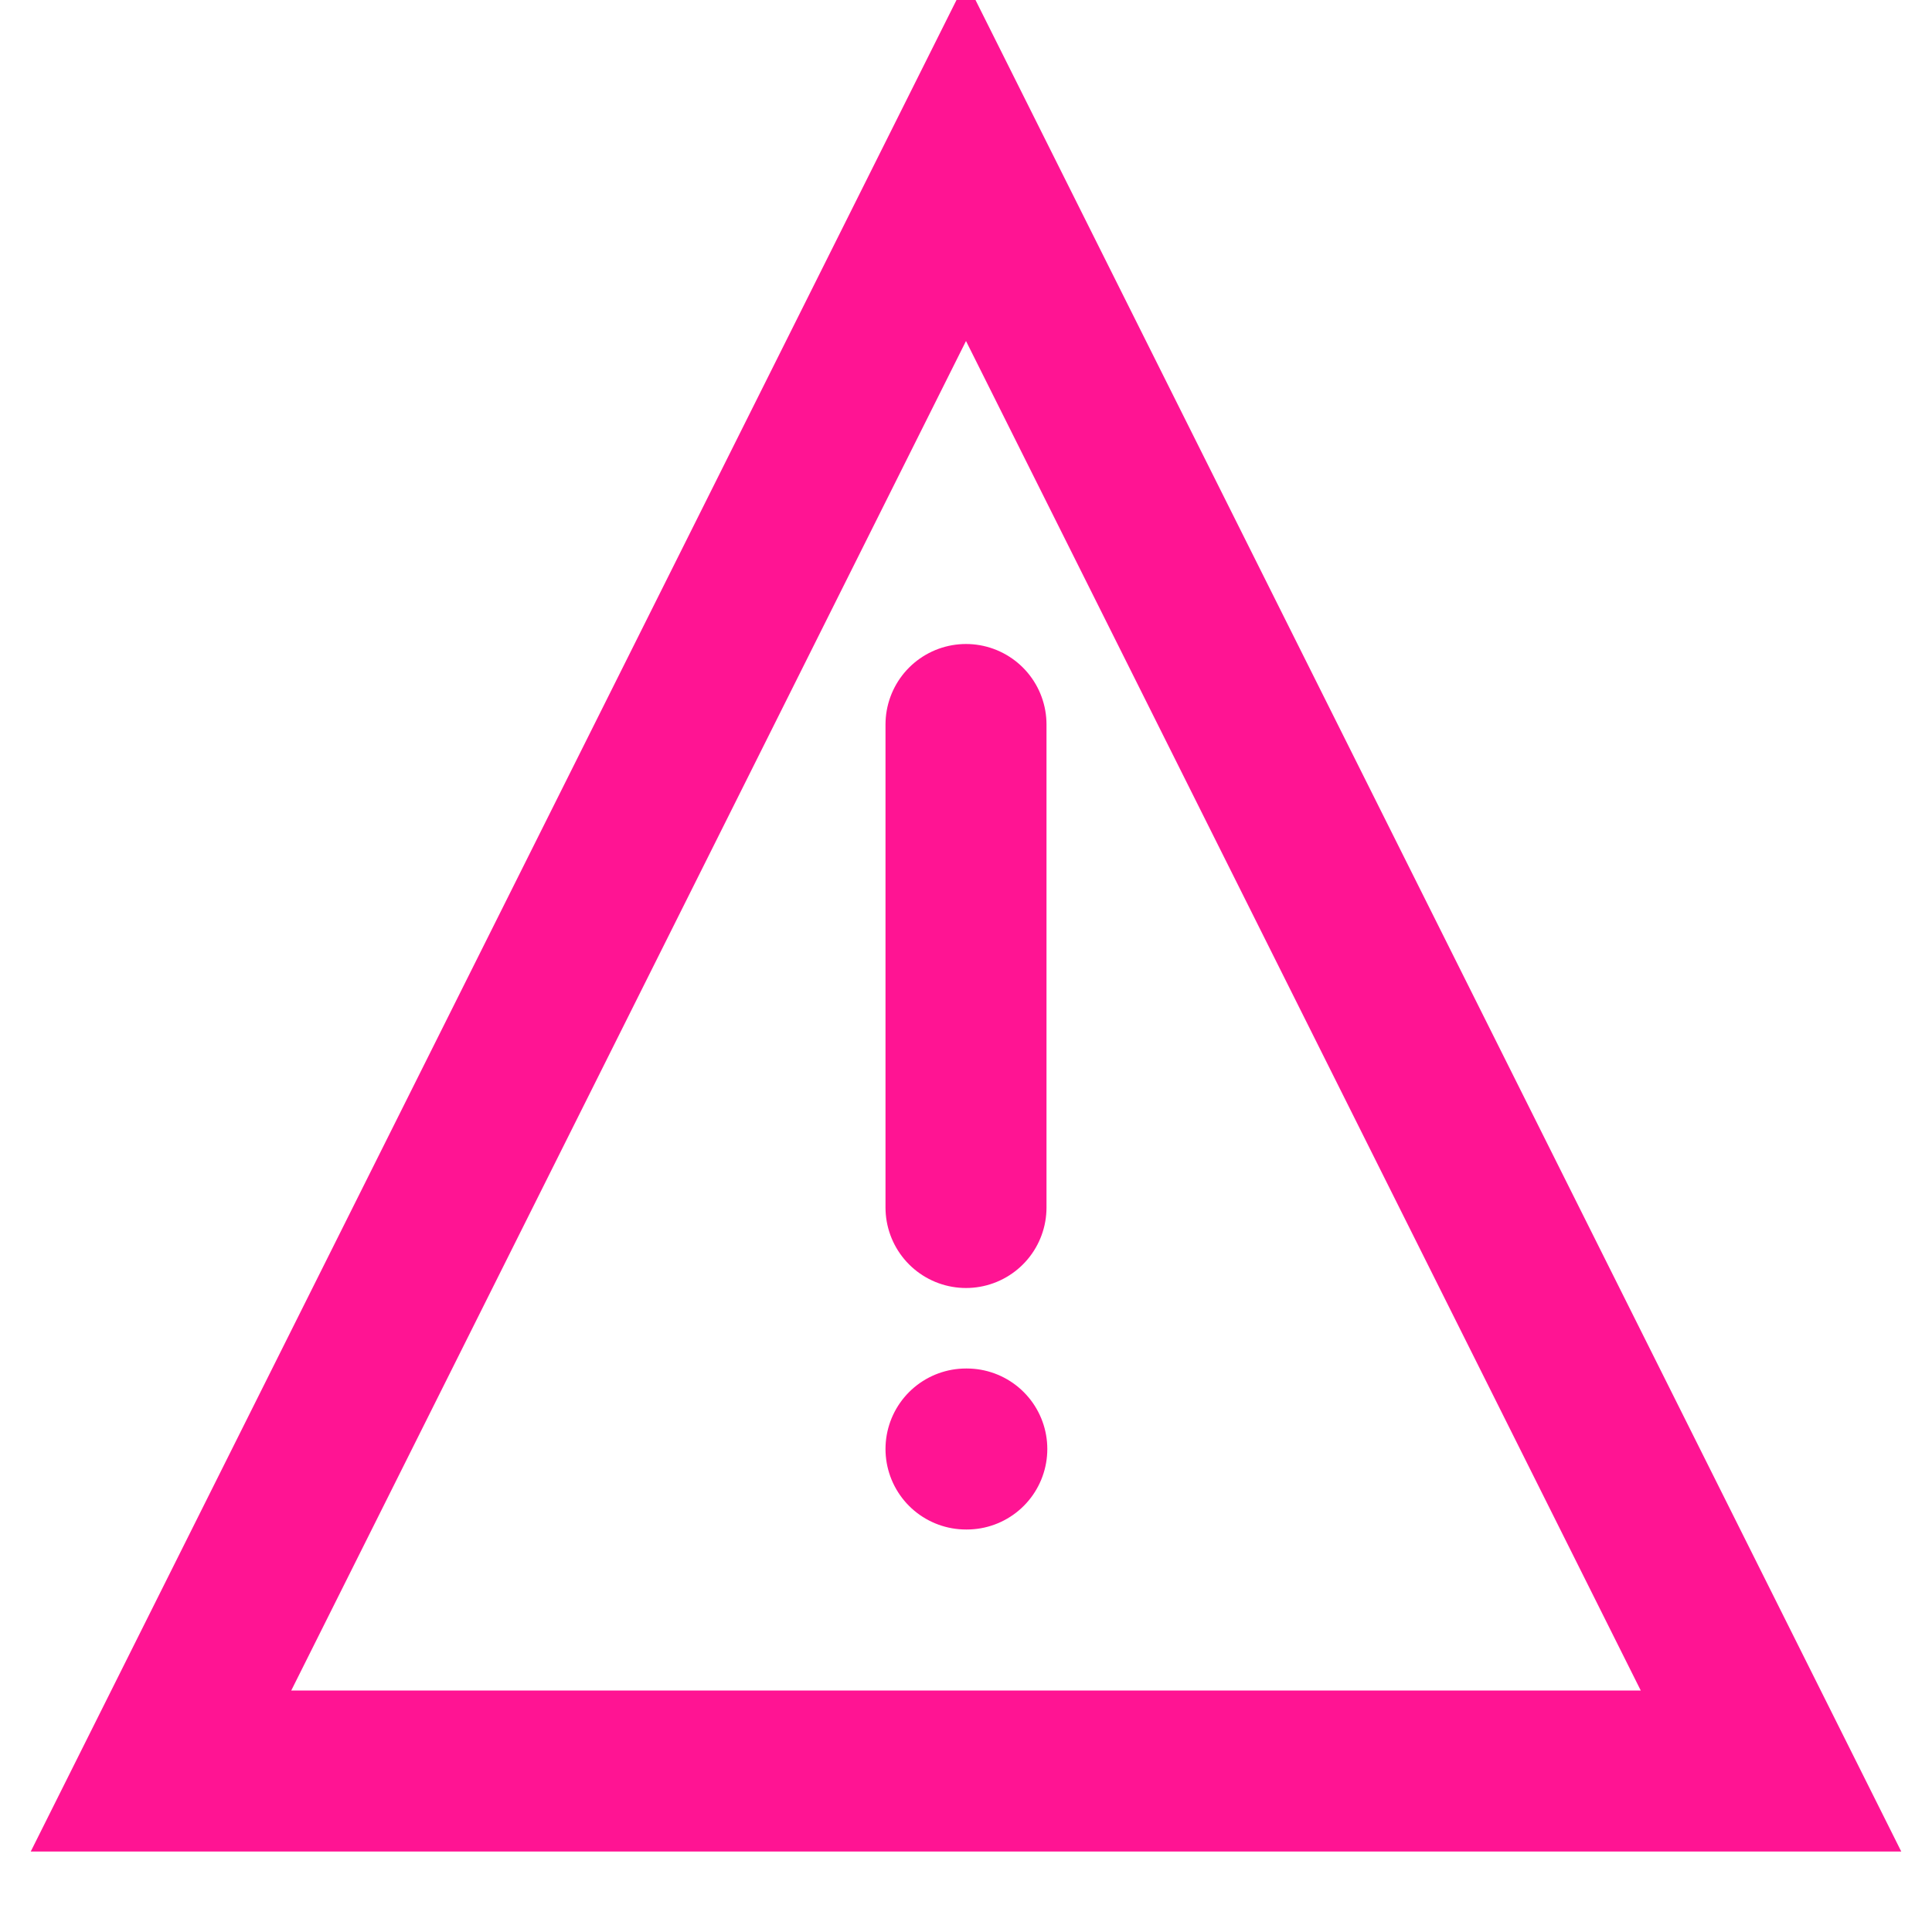 <svg xmlns="http://www.w3.org/2000/svg" viewBox="0 0 24 24">
  <defs>
    <filter id="glow-error">
      <feGaussianBlur stdDeviation="1.5" result="coloredBlur"/>
      <feMerge>
        <feMergeNode in="coloredBlur"/>
        <feMergeNode in="SourceGraphic"/>
      </feMerge>
    </filter>
  </defs>
  <g filter="url(#glow-error)" fill="none" stroke="#ff1493" stroke-width="2" stroke-linecap="round">
    <path d="M12 2 L2 22 L22 22 Z"/>
    <path d="M12 9 v6"/>
    <path d="M12 18 h 0.01"/>
  </g>
</svg>